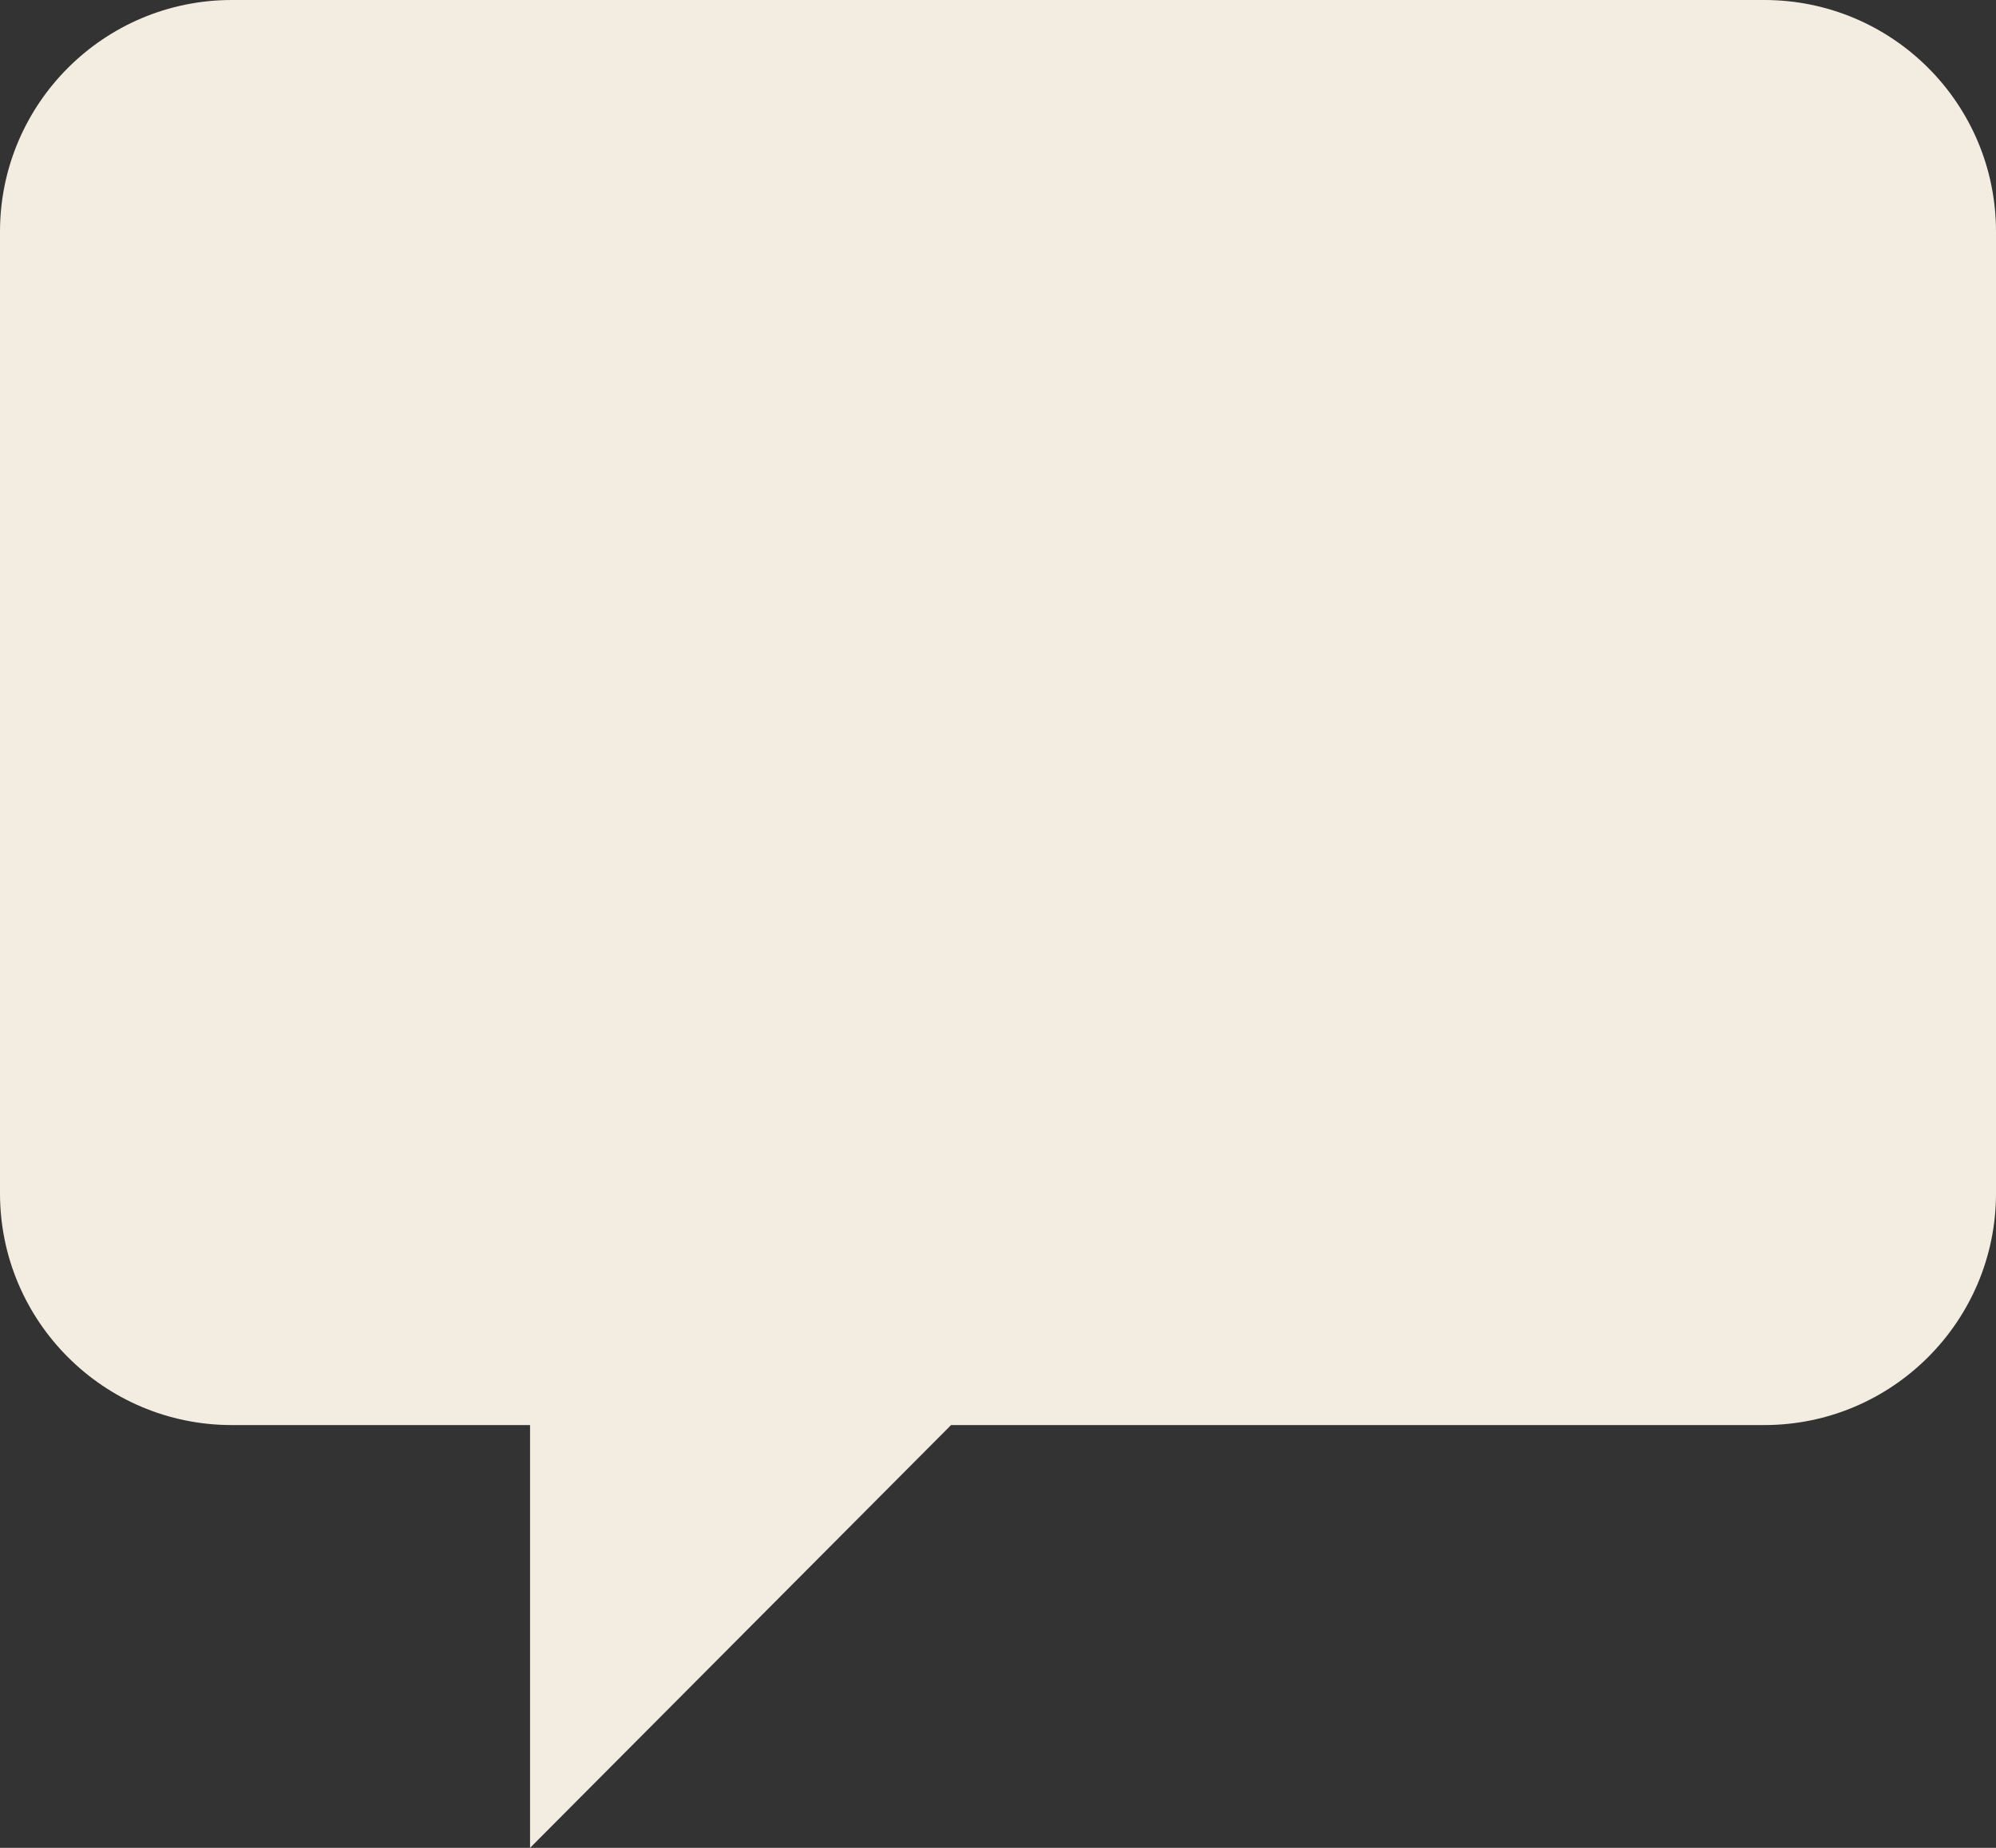 <?xml version="1.0" encoding="utf-8"?>
<!-- Generator: Adobe Illustrator 16.0.0, SVG Export Plug-In . SVG Version: 6.00 Build 0)  -->
<!DOCTYPE svg PUBLIC "-//W3C//DTD SVG 1.1//EN" "http://www.w3.org/Graphics/SVG/1.1/DTD/svg11.dtd">
<svg version="1.1" id="Layer_1" xmlns="http://www.w3.org/2000/svg" xmlns:xlink="http://www.w3.org/1999/xlink" x="0px" y="0px"
	 width="54px" height="50px" viewBox="0 0 54 50" enable-background="new 0 0 54 50" xml:space="preserve">
<rect x="0" y="0" width="54" height="50" fill="#333333" stroke="none"/>
<g id="XMLID_1_">
	<g>
		<path fill="#F3EDE1" d="M54,6.27v26.02c0,3.46-2.81,6.27-6.27,6.27h-22L14.34,50V38.56H6.27C2.81,38.56,0,35.75,0,32.29V6.27
			C0,2.81,2.81,0,6.27,0H47.73C51.19,0,54,2.8,54,6.27z"/>
	</g>
</g>
</svg>
